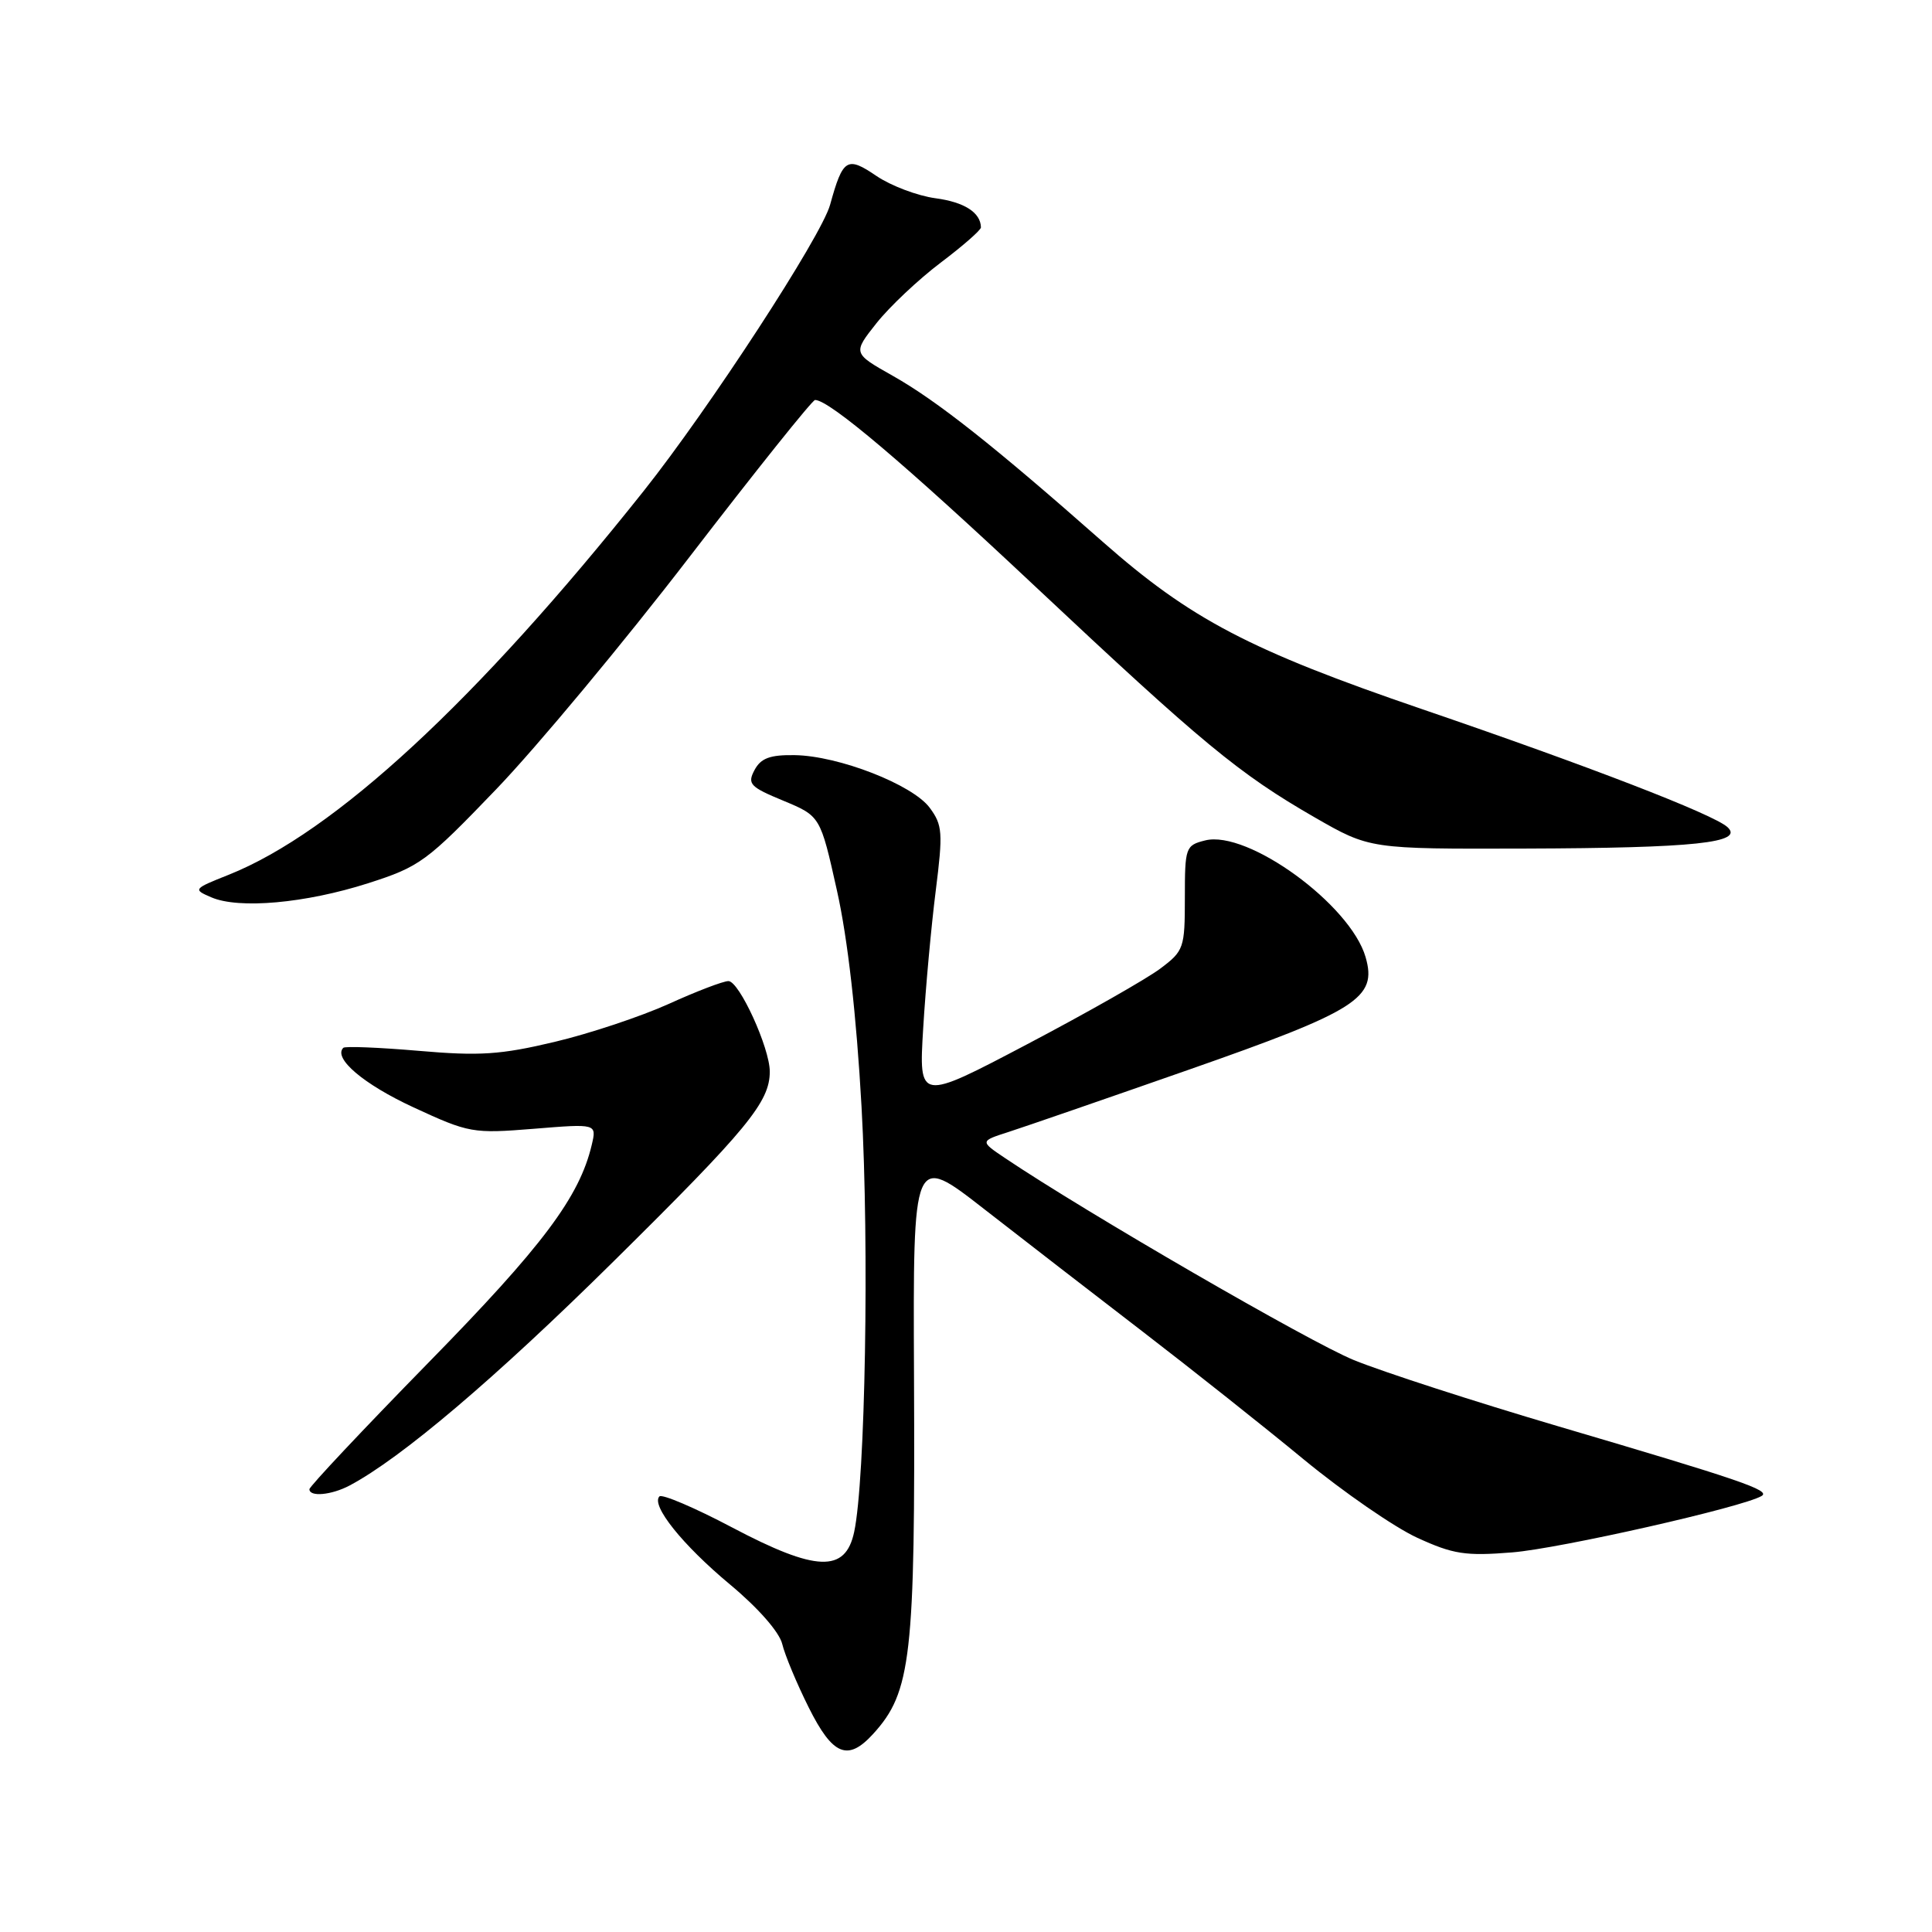 <?xml version="1.0" encoding="UTF-8" standalone="no"?>
<!DOCTYPE svg PUBLIC "-//W3C//DTD SVG 1.1//EN" "http://www.w3.org/Graphics/SVG/1.1/DTD/svg11.dtd" >
<svg xmlns="http://www.w3.org/2000/svg" xmlns:xlink="http://www.w3.org/1999/xlink" version="1.1" viewBox="0 0 256 256">
 <g >
 <path fill="currentColor"
d=" M 115.70 229.75 C 120.75 224.21 121.28 219.56 121.11 182.18 C 120.98 152.86 120.98 152.86 130.37 160.18 C 135.54 164.21 145.04 171.55 151.48 176.50 C 157.92 181.45 167.49 189.04 172.75 193.38 C 178.01 197.71 184.78 202.38 187.79 203.76 C 192.56 205.95 194.18 206.20 200.38 205.70 C 206.70 205.19 231.01 199.69 233.43 198.22 C 234.65 197.48 230.66 196.12 206.40 188.97 C 195.35 185.71 183.20 181.77 179.40 180.22 C 173.54 177.83 143.92 160.68 133.17 153.45 C 129.84 151.21 129.84 151.21 133.67 149.98 C 135.78 149.30 146.50 145.60 157.50 141.75 C 179.89 133.91 182.51 132.25 180.95 126.83 C 178.95 119.87 165.32 109.95 159.69 111.36 C 157.09 112.01 157.00 112.28 157.00 118.97 C 157.00 125.62 156.87 126.00 153.75 128.34 C 151.96 129.69 144.03 134.20 136.12 138.36 C 121.74 145.93 121.74 145.93 122.33 136.22 C 122.65 130.87 123.40 122.69 123.99 118.03 C 124.96 110.32 124.89 109.33 123.19 107.03 C 120.91 103.96 111.11 100.14 105.29 100.06 C 102.03 100.01 100.82 100.46 99.98 102.03 C 99.00 103.87 99.37 104.27 103.80 106.10 C 108.70 108.14 108.70 108.14 110.90 118.00 C 112.33 124.39 113.48 134.50 114.16 146.68 C 115.19 165.19 114.66 196.13 113.18 203.00 C 112.02 208.42 108.16 208.28 97.00 202.39 C 92.06 199.78 87.73 197.94 87.38 198.28 C 86.22 199.45 90.44 204.72 96.75 209.97 C 100.46 213.06 103.27 216.26 103.65 217.84 C 104.00 219.30 105.58 223.09 107.16 226.25 C 110.34 232.62 112.34 233.44 115.70 229.75 Z  M 46.32 196.84 C 53.18 193.20 65.60 182.66 81.33 167.11 C 99.06 149.59 102.00 146.02 102.00 141.99 C 102.00 138.86 97.95 130.00 96.52 130.00 C 95.83 130.00 92.27 131.36 88.60 133.03 C 84.92 134.69 78.12 136.96 73.47 138.06 C 66.33 139.76 63.53 139.94 55.47 139.24 C 50.21 138.79 45.73 138.61 45.49 138.84 C 44.11 140.22 48.19 143.68 54.79 146.73 C 62.16 150.14 62.65 150.22 70.73 149.57 C 79.07 148.89 79.07 148.89 78.41 151.70 C 76.78 158.61 71.91 165.11 56.75 180.58 C 48.09 189.43 41.00 196.97 41.00 197.33 C 41.00 198.38 43.92 198.11 46.32 196.84 Z  M 48.76 117.04 C 55.65 114.83 56.52 114.19 65.76 104.57 C 71.12 98.99 82.67 85.11 91.43 73.71 C 100.19 62.32 107.64 53.00 108.00 53.00 C 109.89 53.00 119.82 61.41 137.14 77.68 C 159.40 98.58 164.16 102.52 174.21 108.31 C 181.50 112.50 181.50 112.50 202.00 112.44 C 224.58 112.37 231.18 111.67 228.89 109.59 C 227.02 107.89 210.44 101.49 188.50 93.99 C 165.57 86.15 157.75 82.05 146.07 71.75 C 131.71 59.08 124.12 53.08 118.30 49.80 C 112.99 46.80 112.99 46.80 116.14 42.82 C 117.87 40.64 121.70 37.03 124.65 34.80 C 127.59 32.58 129.99 30.48 129.98 30.13 C 129.94 28.16 127.78 26.78 123.96 26.27 C 121.58 25.95 118.06 24.62 116.14 23.32 C 112.23 20.66 111.69 20.99 109.99 27.14 C 108.83 31.33 93.99 54.11 85.29 65.06 C 63.17 92.88 44.30 110.32 30.31 115.91 C 25.60 117.78 25.55 117.85 28.00 118.90 C 31.65 120.48 40.46 119.69 48.76 117.04 Z "/>
</g>
</svg>